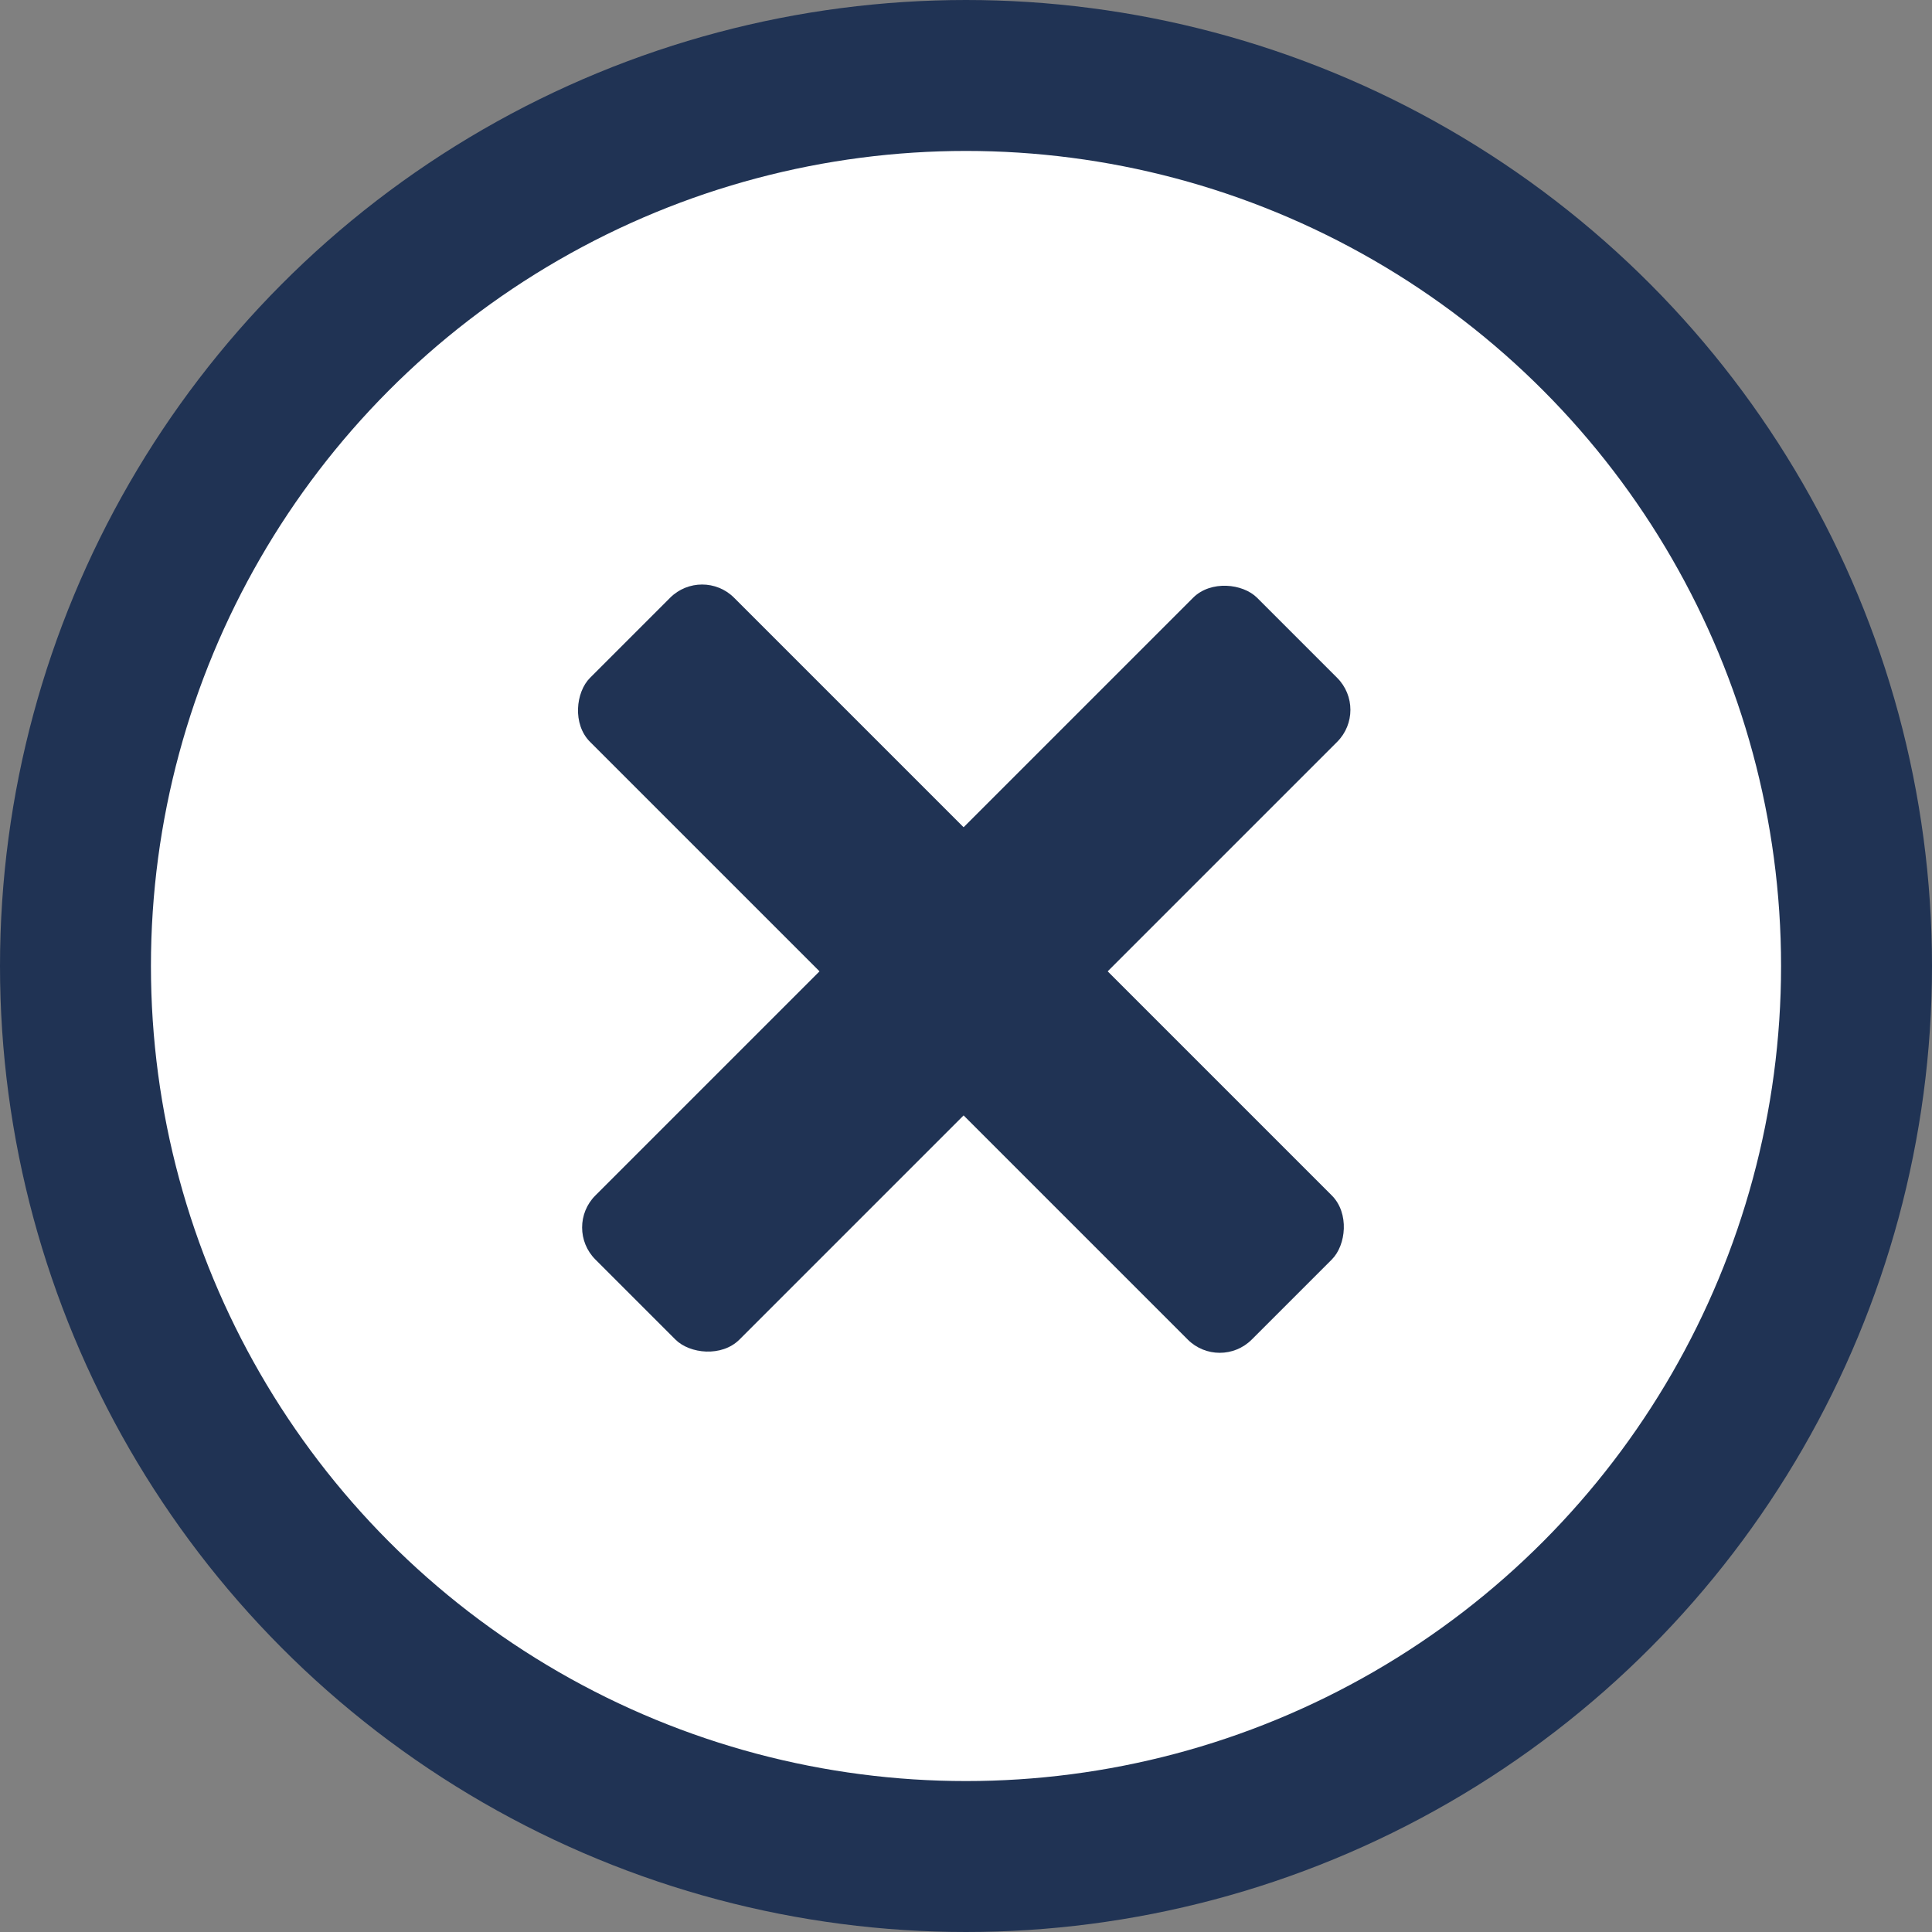 <svg width="256" height="256" viewBox="0 0 256 256" fill="none" xmlns="http://www.w3.org/2000/svg">
<rect x="0" y="0" width="256" height="256" fill="#808080" stroke="none"/>
<circle cx="128" cy="128" r="118" fill="white" stroke="#203354" stroke-width="20"/>
<rect x="74.648" y="162.648" width="124" height="27" rx="6" transform="rotate(-45 74.648 162.648)" fill="#203354"/>
<rect x="161.622" y="181.74" width="124" height="27" rx="6" transform="rotate(-135 161.622 181.74)" fill="#203354"/>
</svg>
